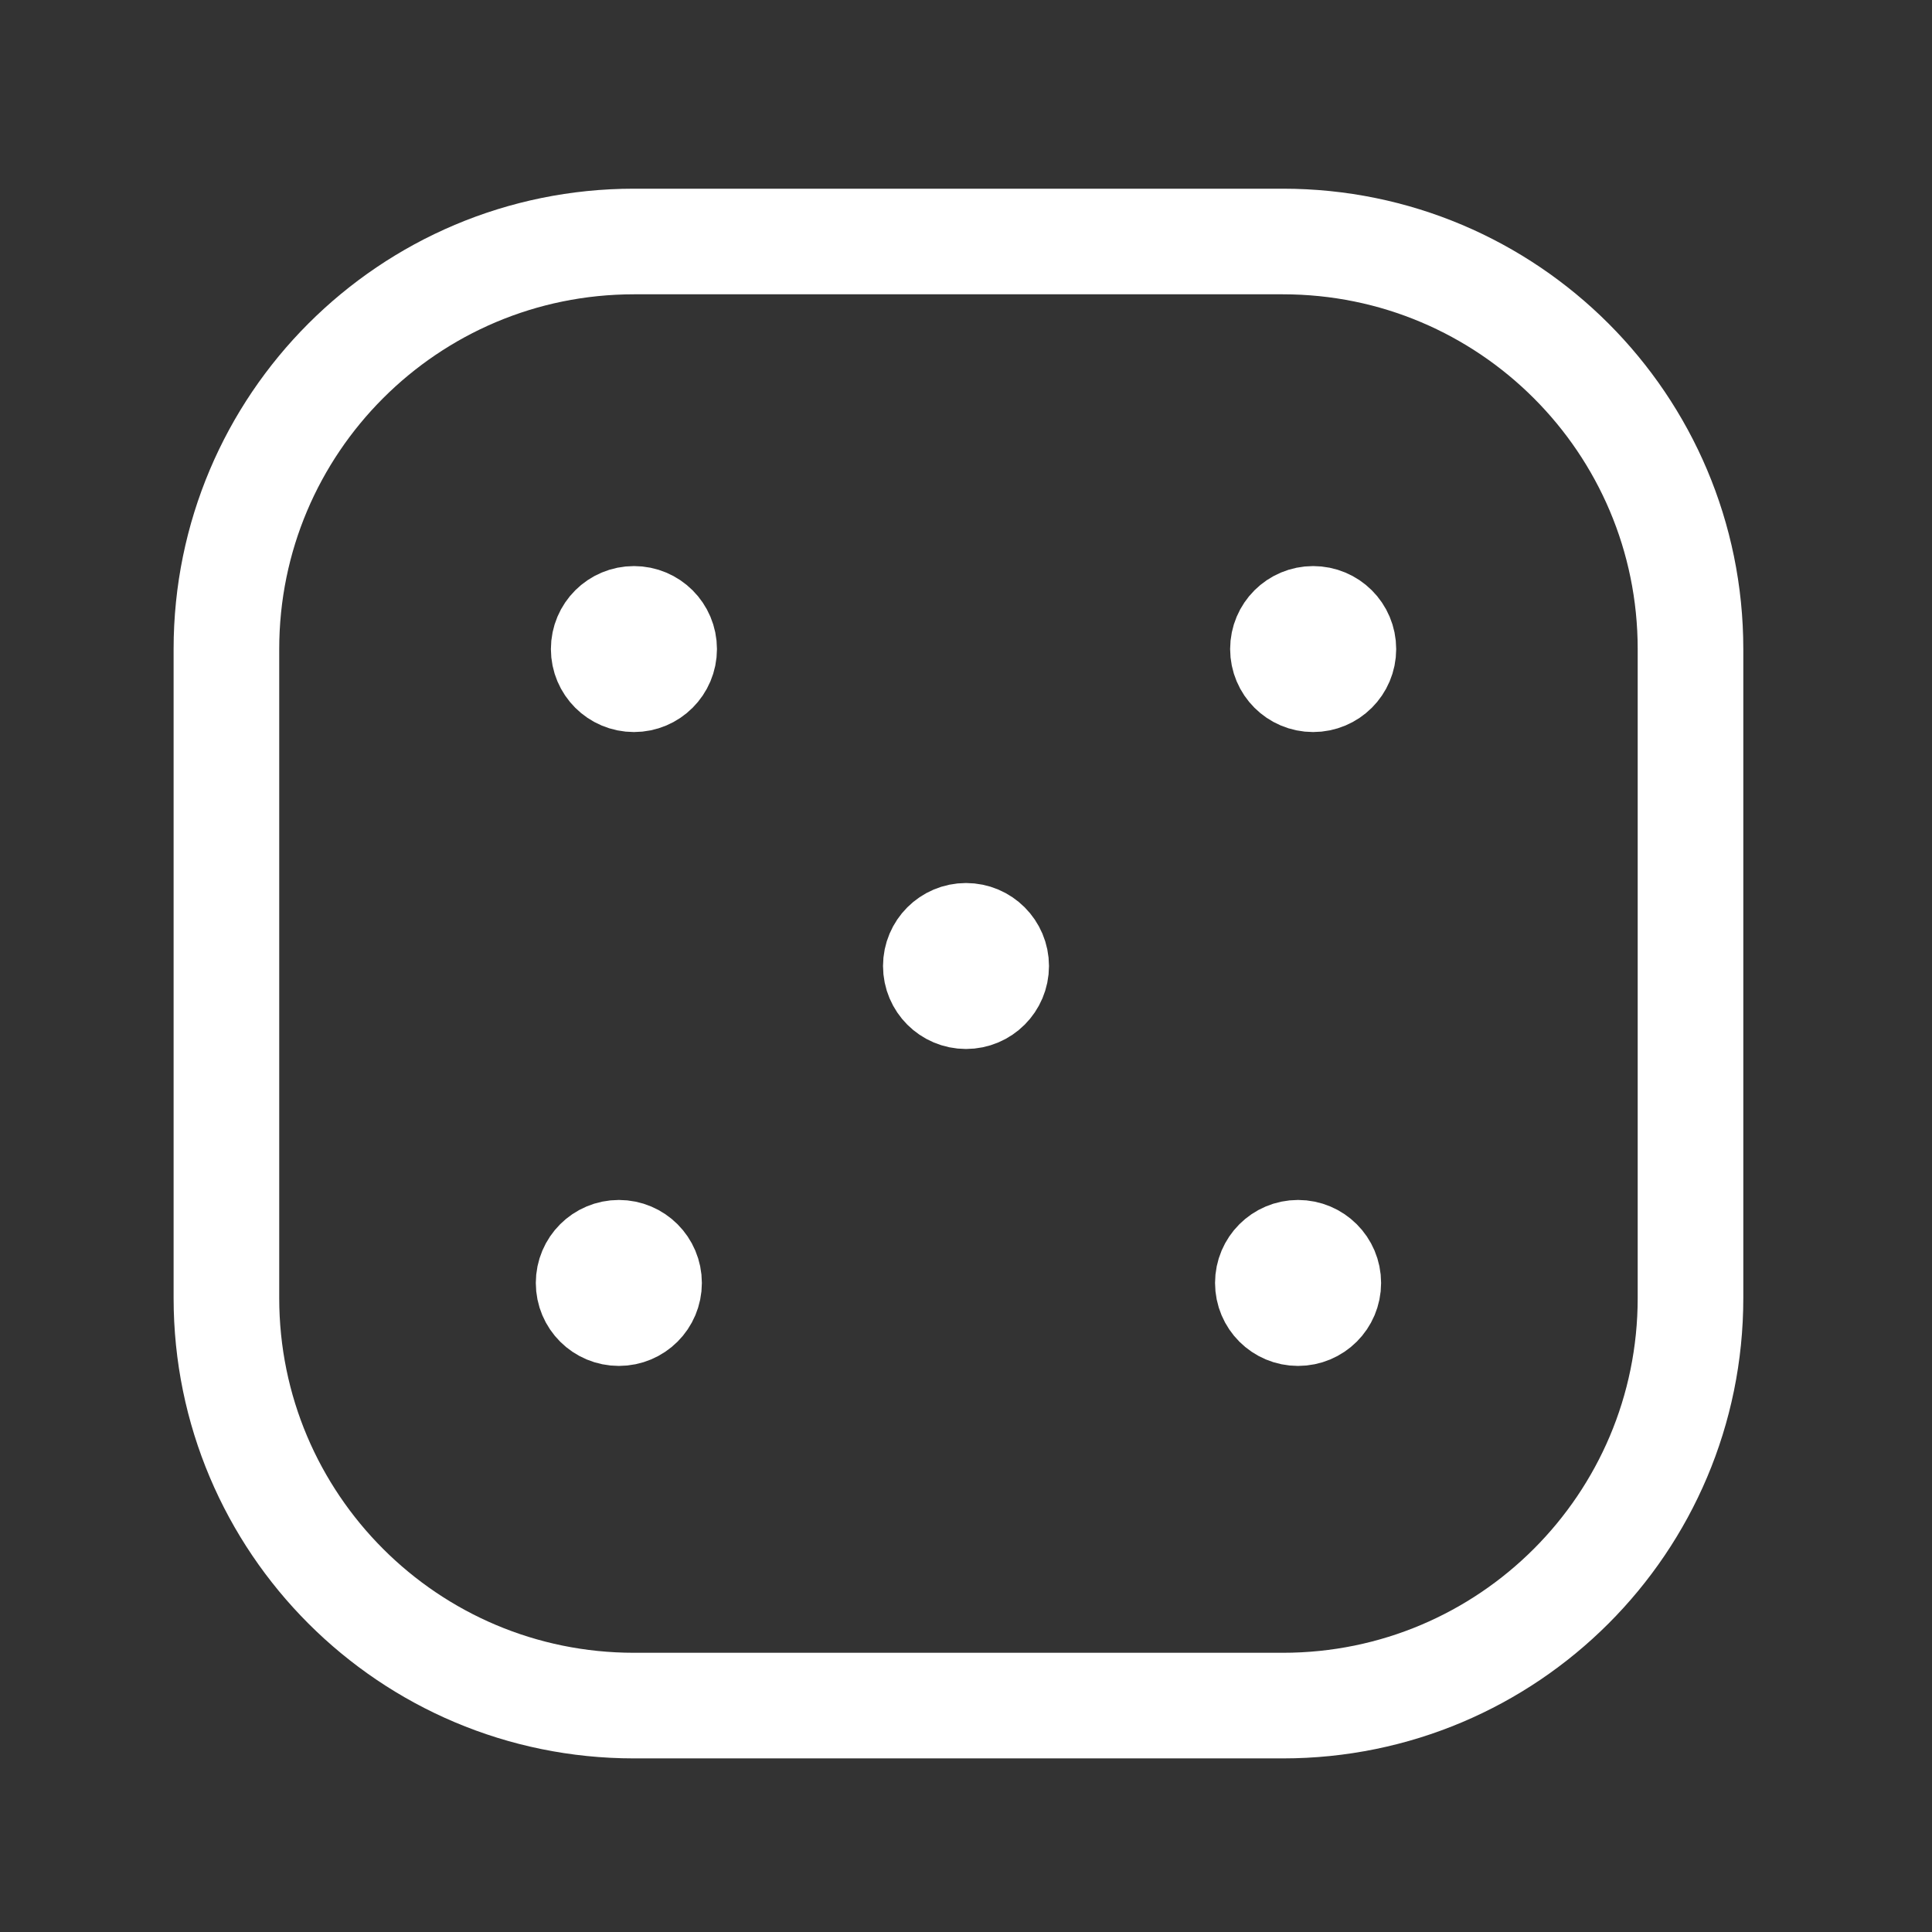 <svg width="21" height="21" viewBox="0 0 21 21" fill="none" xmlns="http://www.w3.org/2000/svg">
<rect x="0" y="0" width="21" height="21" fill="#333333" stroke="none"/>
<path d="M13.945 2.625H6.891C4.444 2.625 2.461 4.608 2.461 7.055V14.109C2.461 16.556 4.444 18.539 6.891 18.539H13.945C16.392 18.539 18.375 16.556 18.375 14.109V7.055C18.375 4.608 16.392 2.625 13.945 2.625Z" stroke="white" stroke-width="1.148"/>
<path d="M10.5 10.828C10.681 10.828 10.828 10.681 10.828 10.5C10.828 10.319 10.681 10.172 10.5 10.172C10.319 10.172 10.172 10.319 10.172 10.5C10.172 10.681 10.319 10.828 10.5 10.828Z" fill="white" stroke="white" stroke-width="1.148"/>
<path d="M6.891 7.383C7.072 7.383 7.219 7.236 7.219 7.055C7.219 6.873 7.072 6.727 6.891 6.727C6.709 6.727 6.562 6.873 6.562 7.055C6.562 7.236 6.709 7.383 6.891 7.383Z" fill="white" stroke="white" stroke-width="1.148"/>
<path d="M6.727 14.273C6.908 14.273 7.055 14.127 7.055 13.945C7.055 13.764 6.908 13.617 6.727 13.617C6.545 13.617 6.398 13.764 6.398 13.945C6.398 14.127 6.545 14.273 6.727 14.273Z" fill="white" stroke="white" stroke-width="1.148"/>
<path d="M14.273 7.383C14.455 7.383 14.602 7.236 14.602 7.055C14.602 6.873 14.455 6.727 14.273 6.727C14.092 6.727 13.945 6.873 13.945 7.055C13.945 7.236 14.092 7.383 14.273 7.383Z" fill="white" stroke="white" stroke-width="1.148"/>
<path d="M14.109 14.273C14.291 14.273 14.438 14.127 14.438 13.945C14.438 13.764 14.291 13.617 14.109 13.617C13.928 13.617 13.781 13.764 13.781 13.945C13.781 14.127 13.928 14.273 14.109 14.273Z" fill="white" stroke="white" stroke-width="1.148"/>
</svg>
